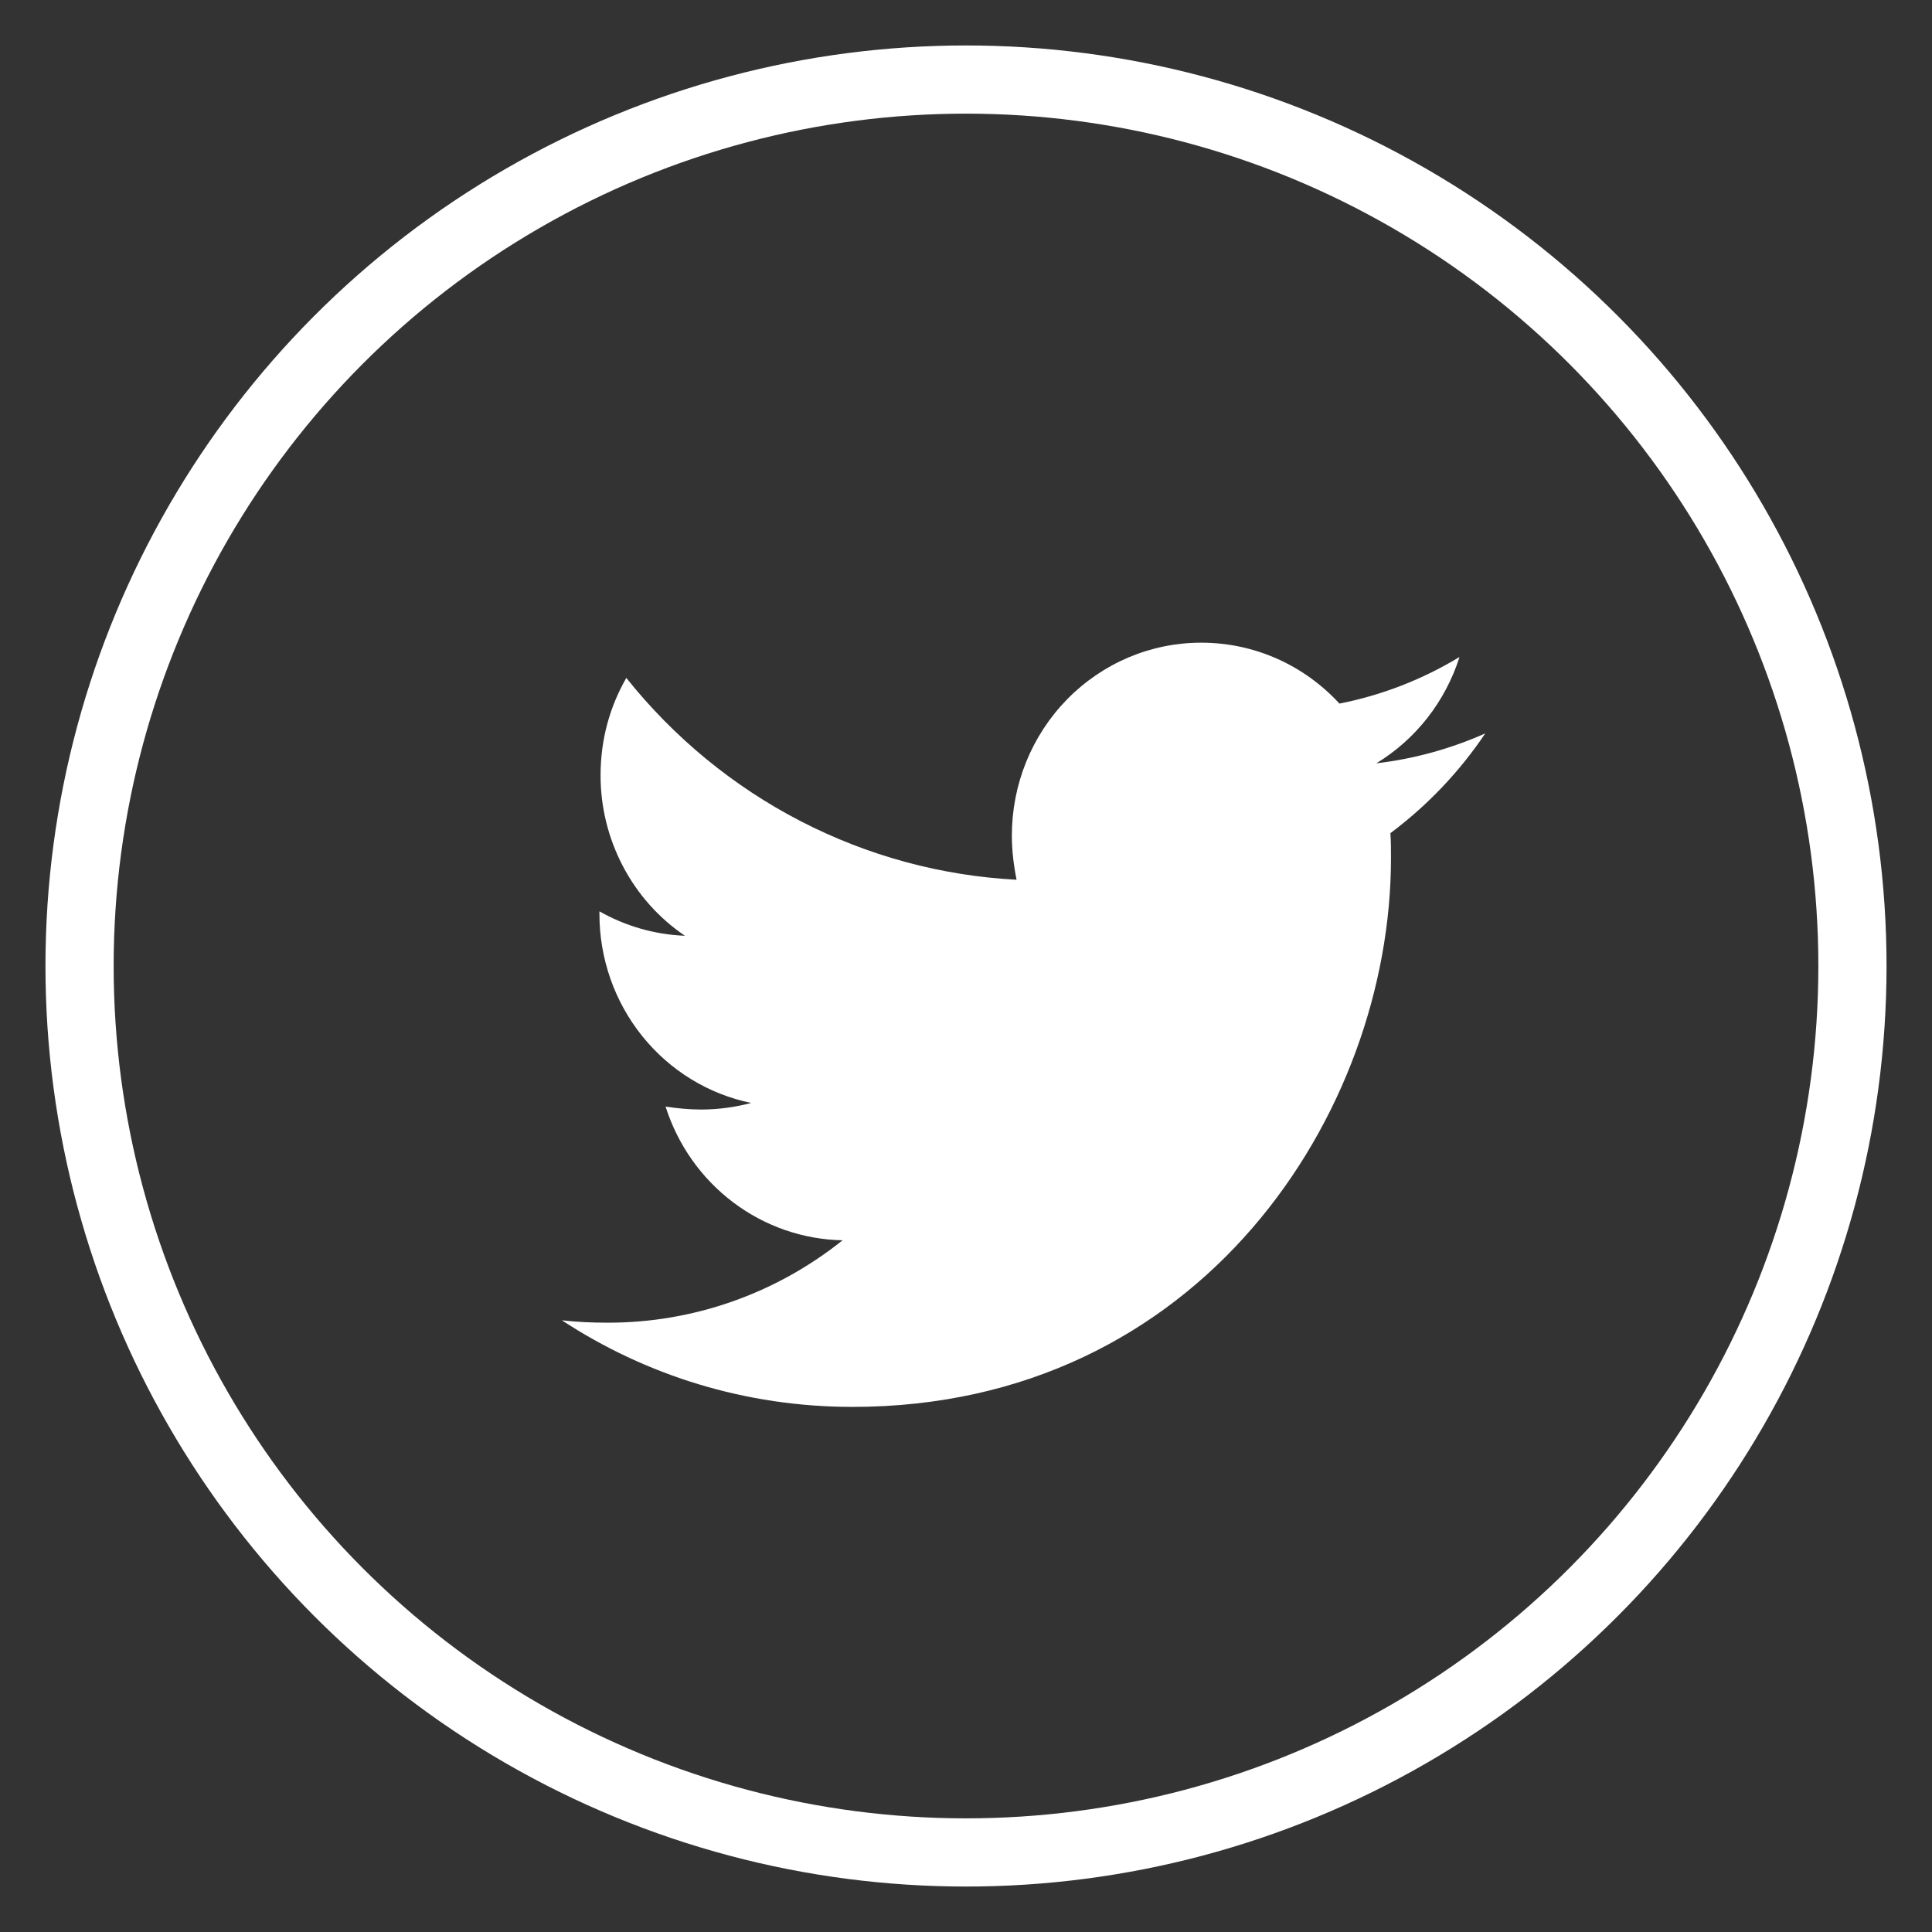 <svg width="34" height="34" viewBox="0 0 34 34" fill="none" xmlns="http://www.w3.org/2000/svg">
<rect x="0" y="0" width="34" height="34" fill="#333333" stroke="none"/>
<circle cx="17" cy="17" r="15.6" stroke="white" stroke-width="1.2"/>
<path d="M24.469 14.662C24.479 14.809 24.479 14.956 24.479 15.102C24.479 19.589 21.128 24.759 15.003 24.759C13.116 24.759 11.363 24.202 9.888 23.235C10.156 23.266 10.414 23.277 10.693 23.277C12.192 23.28 13.649 22.77 14.828 21.827C14.133 21.814 13.459 21.58 12.901 21.158C12.342 20.736 11.927 20.147 11.713 19.474C11.919 19.505 12.126 19.526 12.342 19.526C12.641 19.526 12.941 19.484 13.22 19.41C12.465 19.255 11.787 18.838 11.3 18.231C10.813 17.624 10.548 16.864 10.549 16.08V16.038C10.993 16.29 11.508 16.447 12.054 16.468C11.597 16.159 11.222 15.739 10.963 15.245C10.704 14.752 10.568 14.202 10.569 13.642C10.569 13.012 10.733 12.434 11.022 11.93C11.859 12.979 12.903 13.838 14.086 14.449C15.269 15.061 16.565 15.413 17.89 15.482C17.839 15.229 17.807 14.967 17.807 14.704C17.807 14.258 17.893 13.817 18.06 13.405C18.228 12.993 18.473 12.619 18.782 12.304C19.092 11.989 19.459 11.739 19.863 11.568C20.267 11.398 20.701 11.31 21.138 11.31C22.097 11.31 22.963 11.72 23.572 12.382C24.317 12.235 25.032 11.958 25.685 11.562C25.436 12.346 24.916 13.011 24.221 13.433C24.882 13.356 25.528 13.178 26.138 12.907C25.683 13.584 25.118 14.177 24.469 14.662Z" fill="white"/>
</svg>
